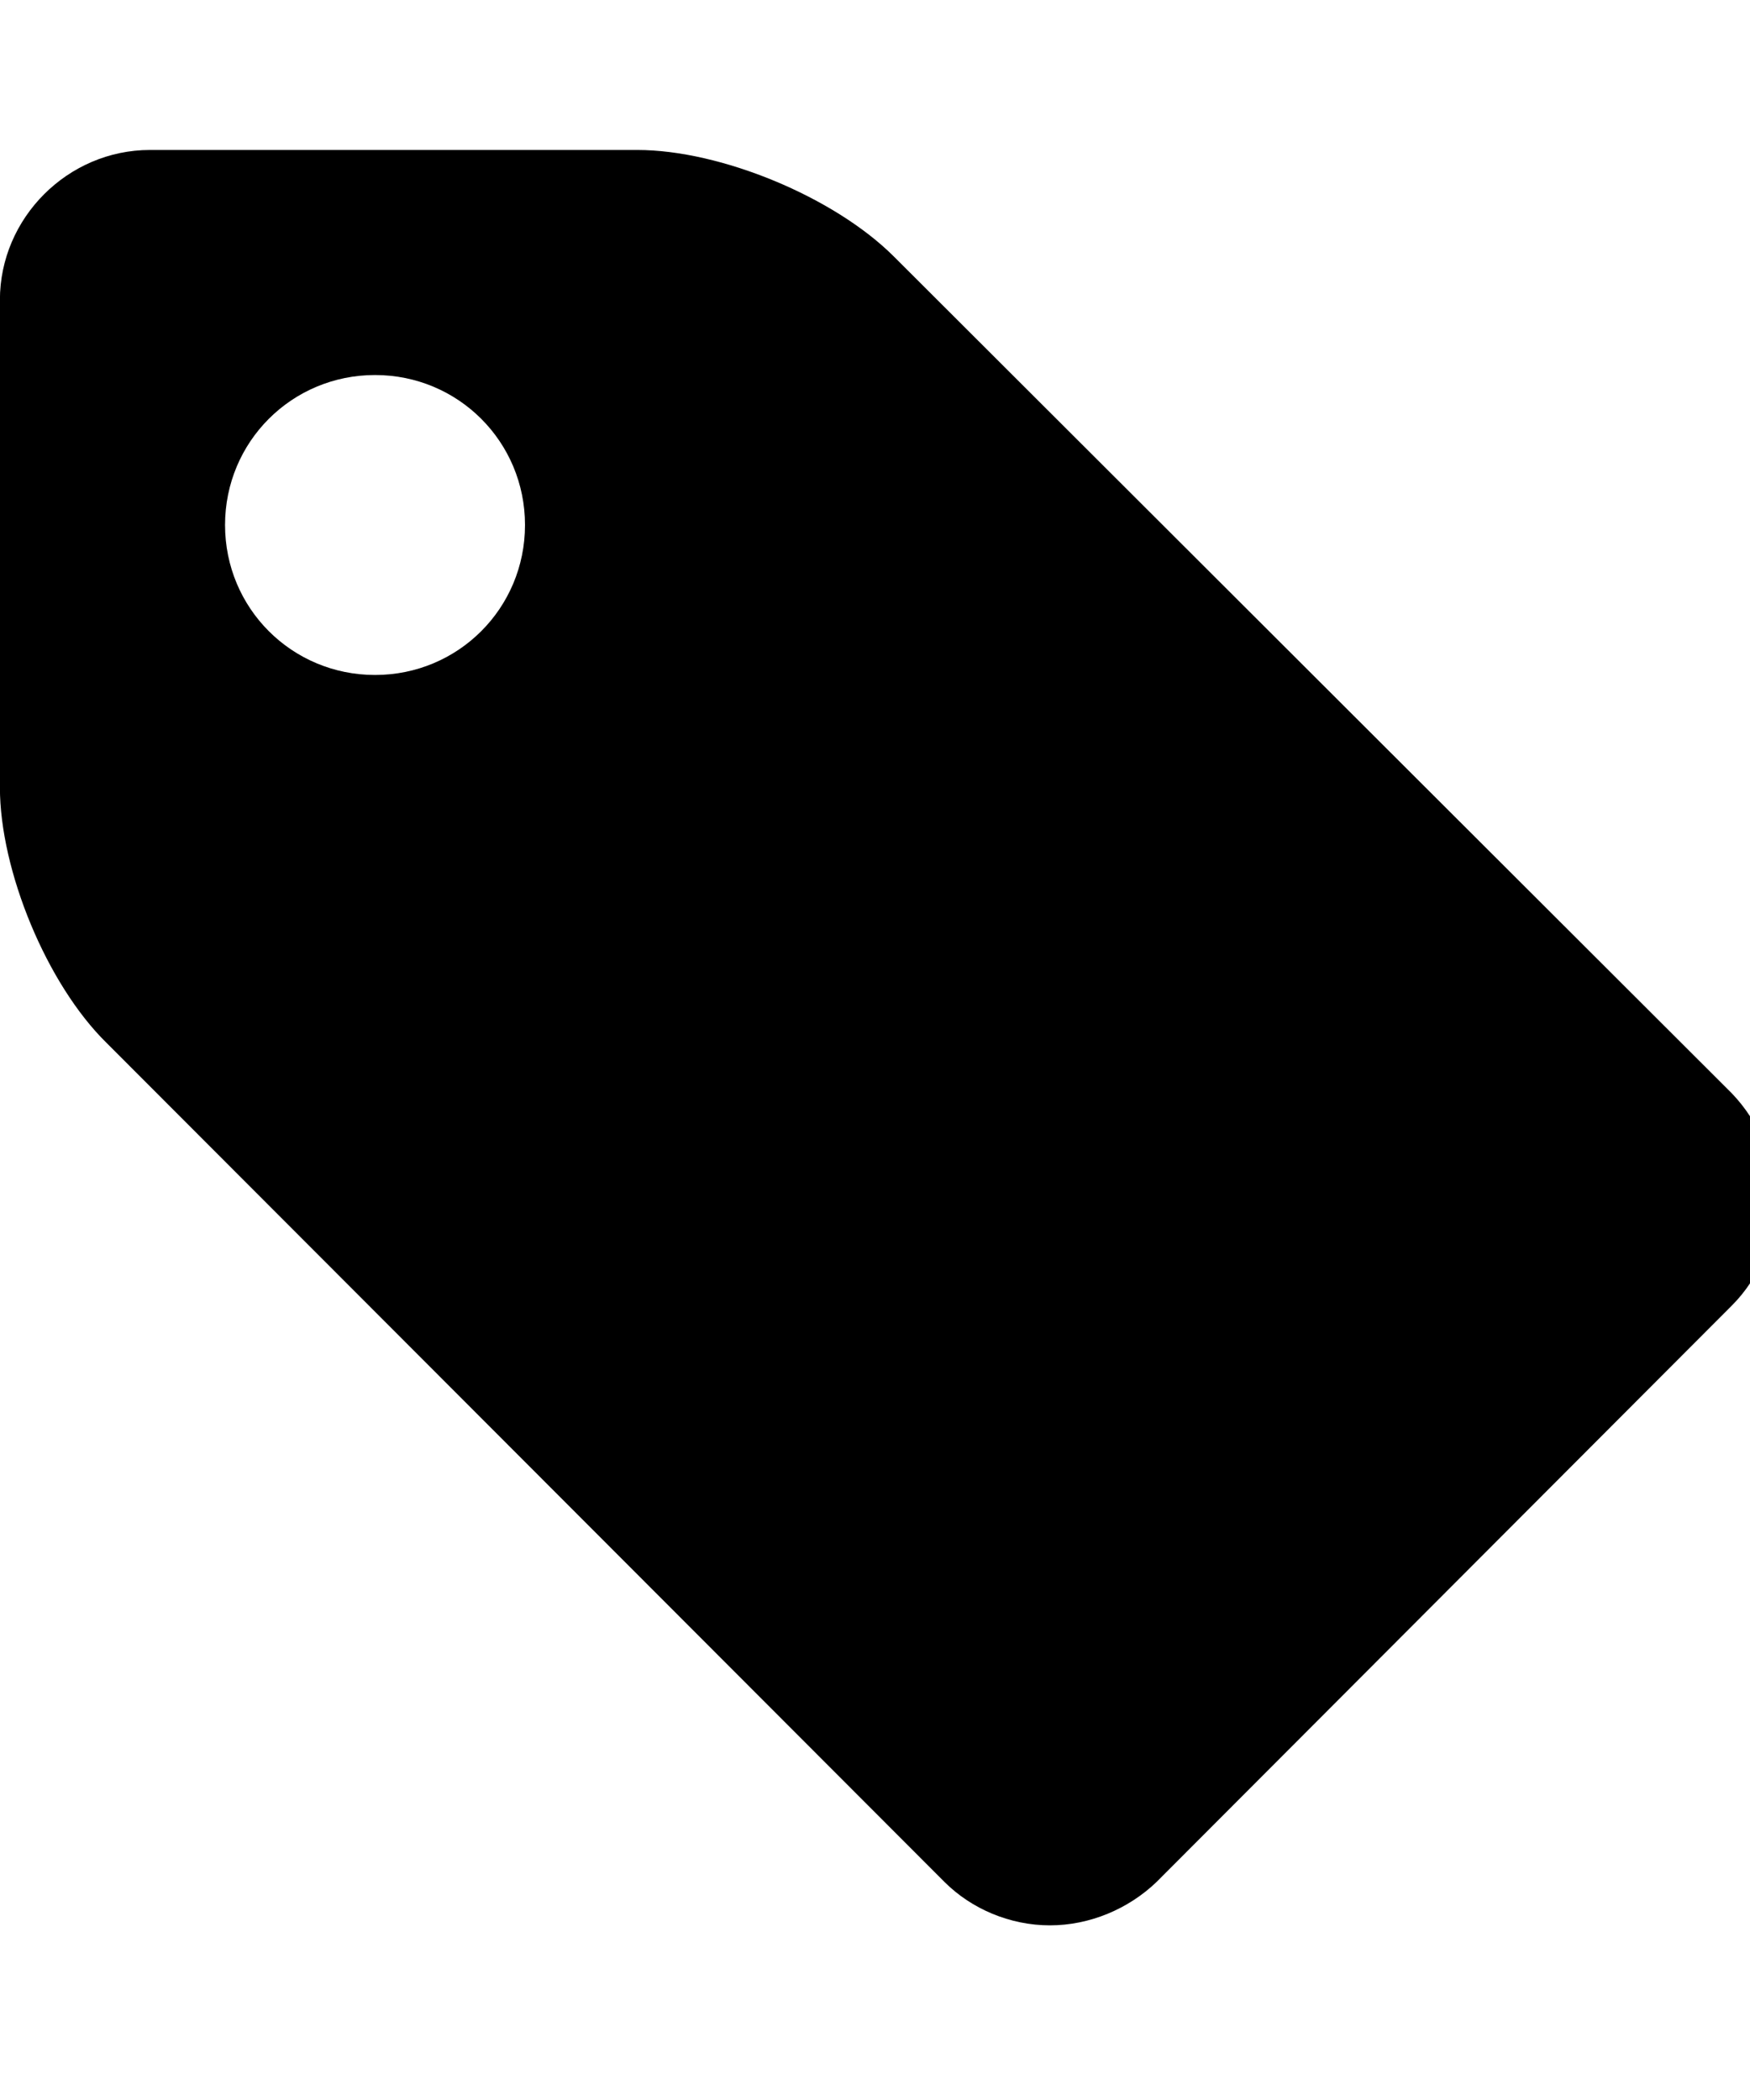 <!-- Generated by IcoMoon.io -->
<svg version="1.1" xmlns="http://www.w3.org/2000/svg" width="20" height="24" viewBox="0 0 20 24">
<path d="M6 6c0-0.951-0.763-1.714-1.714-1.714s-1.714 0.763-1.714 1.714 0.763 1.714 1.714 1.714 1.714-0.763 1.714-1.714zM20.29 13.714c0 0.455-0.188 0.897-0.496 1.205l-6.576 6.589c-0.321 0.308-0.763 0.496-1.219 0.496s-0.897-0.188-1.205-0.496l-9.576-9.589c-0.683-0.67-1.219-1.969-1.219-2.92v-5.571c0-0.938 0.777-1.714 1.714-1.714h5.571c0.951 0 2.25 0.536 2.933 1.219l9.576 9.563c0.308 0.321 0.496 0.763 0.496 1.219z"></path>
</svg>
